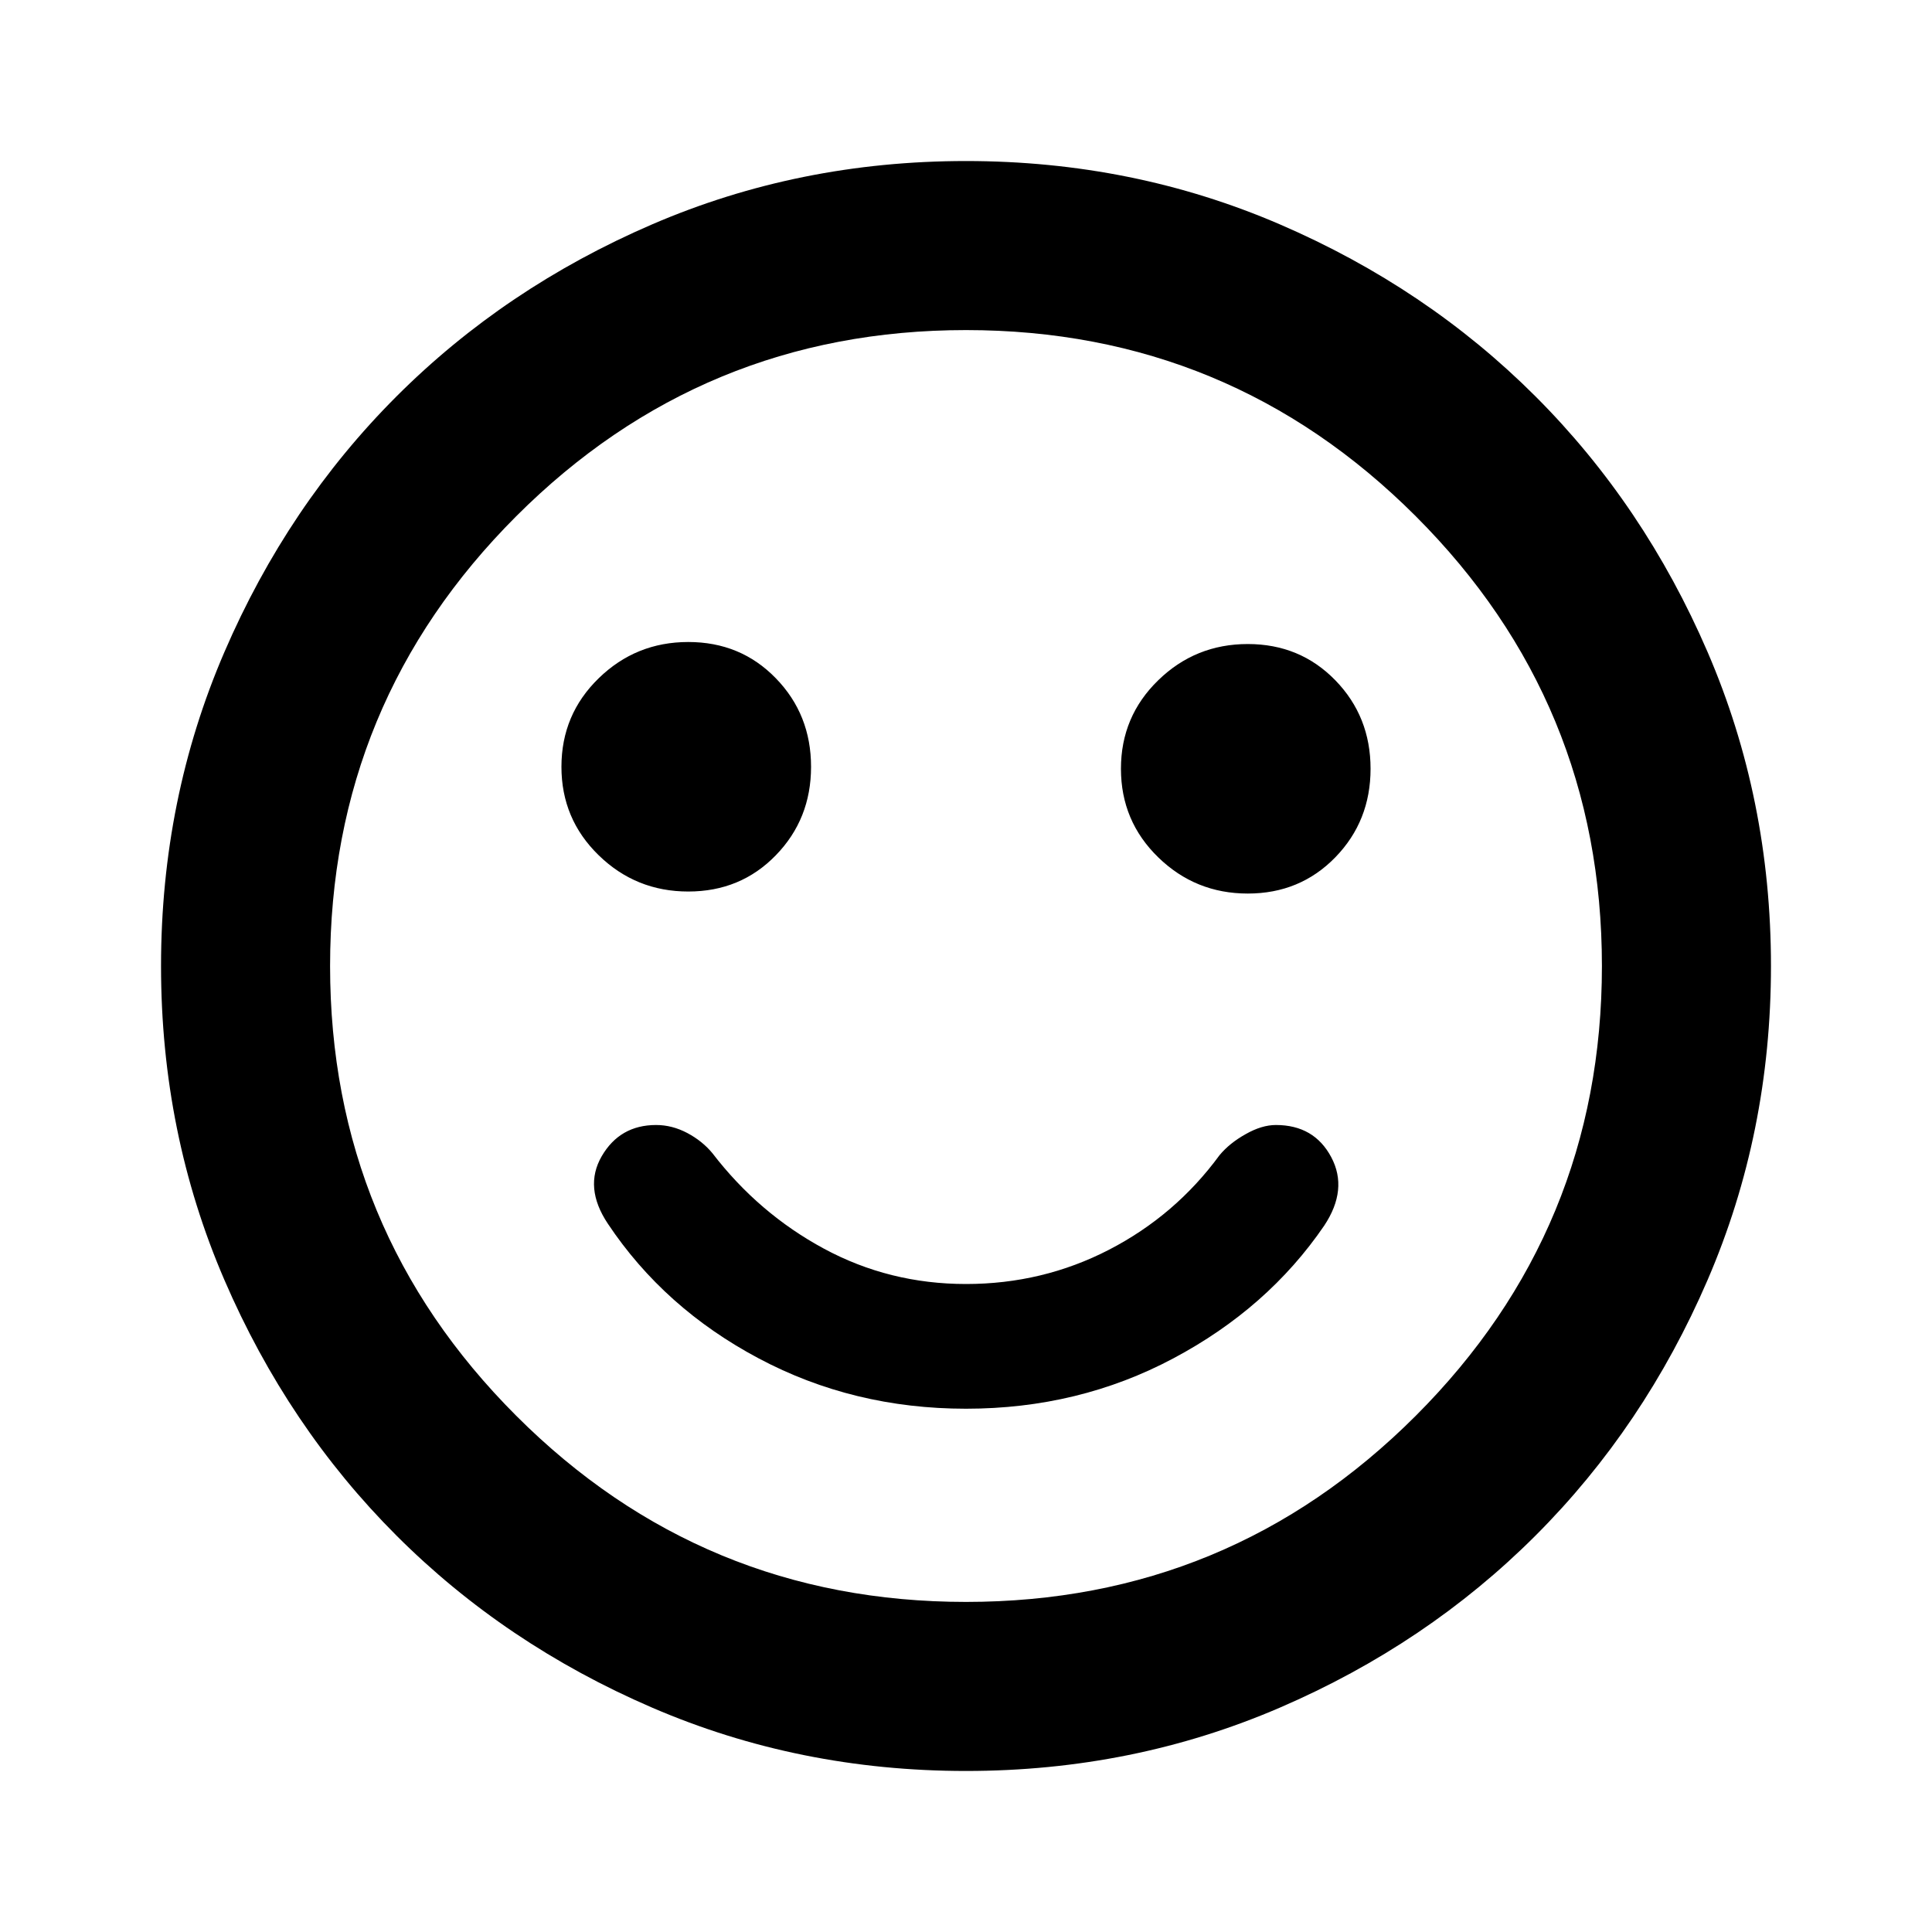 <svg xmlns="http://www.w3.org/2000/svg" height="20" width="20"><path d="M12.917 9.25Q13.458 9.25 13.823 8.875Q14.188 8.5 14.188 7.958Q14.188 7.417 13.823 7.042Q13.458 6.667 12.917 6.667Q12.375 6.667 11.99 7.042Q11.604 7.417 11.604 7.958Q11.604 8.5 11.99 8.875Q12.375 9.25 12.917 9.25ZM7.125 9.229Q7.667 9.229 8.031 8.854Q8.396 8.479 8.396 7.938Q8.396 7.396 8.031 7.021Q7.667 6.646 7.125 6.646Q6.583 6.646 6.198 7.021Q5.812 7.396 5.812 7.938Q5.812 8.479 6.198 8.854Q6.583 9.229 7.125 9.229ZM10 14.583Q11.167 14.583 12.146 14.062Q13.125 13.542 13.708 12.688Q13.958 12.312 13.781 11.979Q13.604 11.646 13.208 11.646Q13.062 11.646 12.896 11.74Q12.729 11.833 12.625 11.958Q12.167 12.583 11.479 12.938Q10.792 13.292 10 13.292Q9.208 13.292 8.531 12.927Q7.854 12.562 7.375 11.938Q7.271 11.812 7.115 11.729Q6.958 11.646 6.792 11.646Q6.417 11.646 6.229 11.969Q6.042 12.292 6.292 12.667Q6.875 13.542 7.854 14.062Q8.833 14.583 10 14.583ZM10 18.333Q8.271 18.333 6.75 17.677Q5.229 17.021 4.104 15.896Q2.979 14.771 2.323 13.25Q1.667 11.729 1.667 10Q1.667 8.271 2.323 6.75Q2.979 5.229 4.104 4.104Q5.229 2.979 6.75 2.323Q8.271 1.667 10 1.667Q11.729 1.667 13.25 2.323Q14.771 2.979 15.896 4.104Q17.021 5.229 17.677 6.75Q18.333 8.271 18.333 10Q18.333 11.729 17.677 13.25Q17.021 14.771 15.896 15.896Q14.771 17.021 13.25 17.677Q11.729 18.333 10 18.333ZM10 10Q10 10 10 10Q10 10 10 10Q10 10 10 10Q10 10 10 10Q10 10 10 10Q10 10 10 10Q10 10 10 10Q10 10 10 10ZM10 16.583Q12.729 16.583 14.656 14.656Q16.583 12.729 16.583 10Q16.583 7.271 14.656 5.344Q12.729 3.417 10 3.417Q7.271 3.417 5.344 5.344Q3.417 7.271 3.417 10Q3.417 12.729 5.344 14.656Q7.271 16.583 10 16.583Z"/></svg>